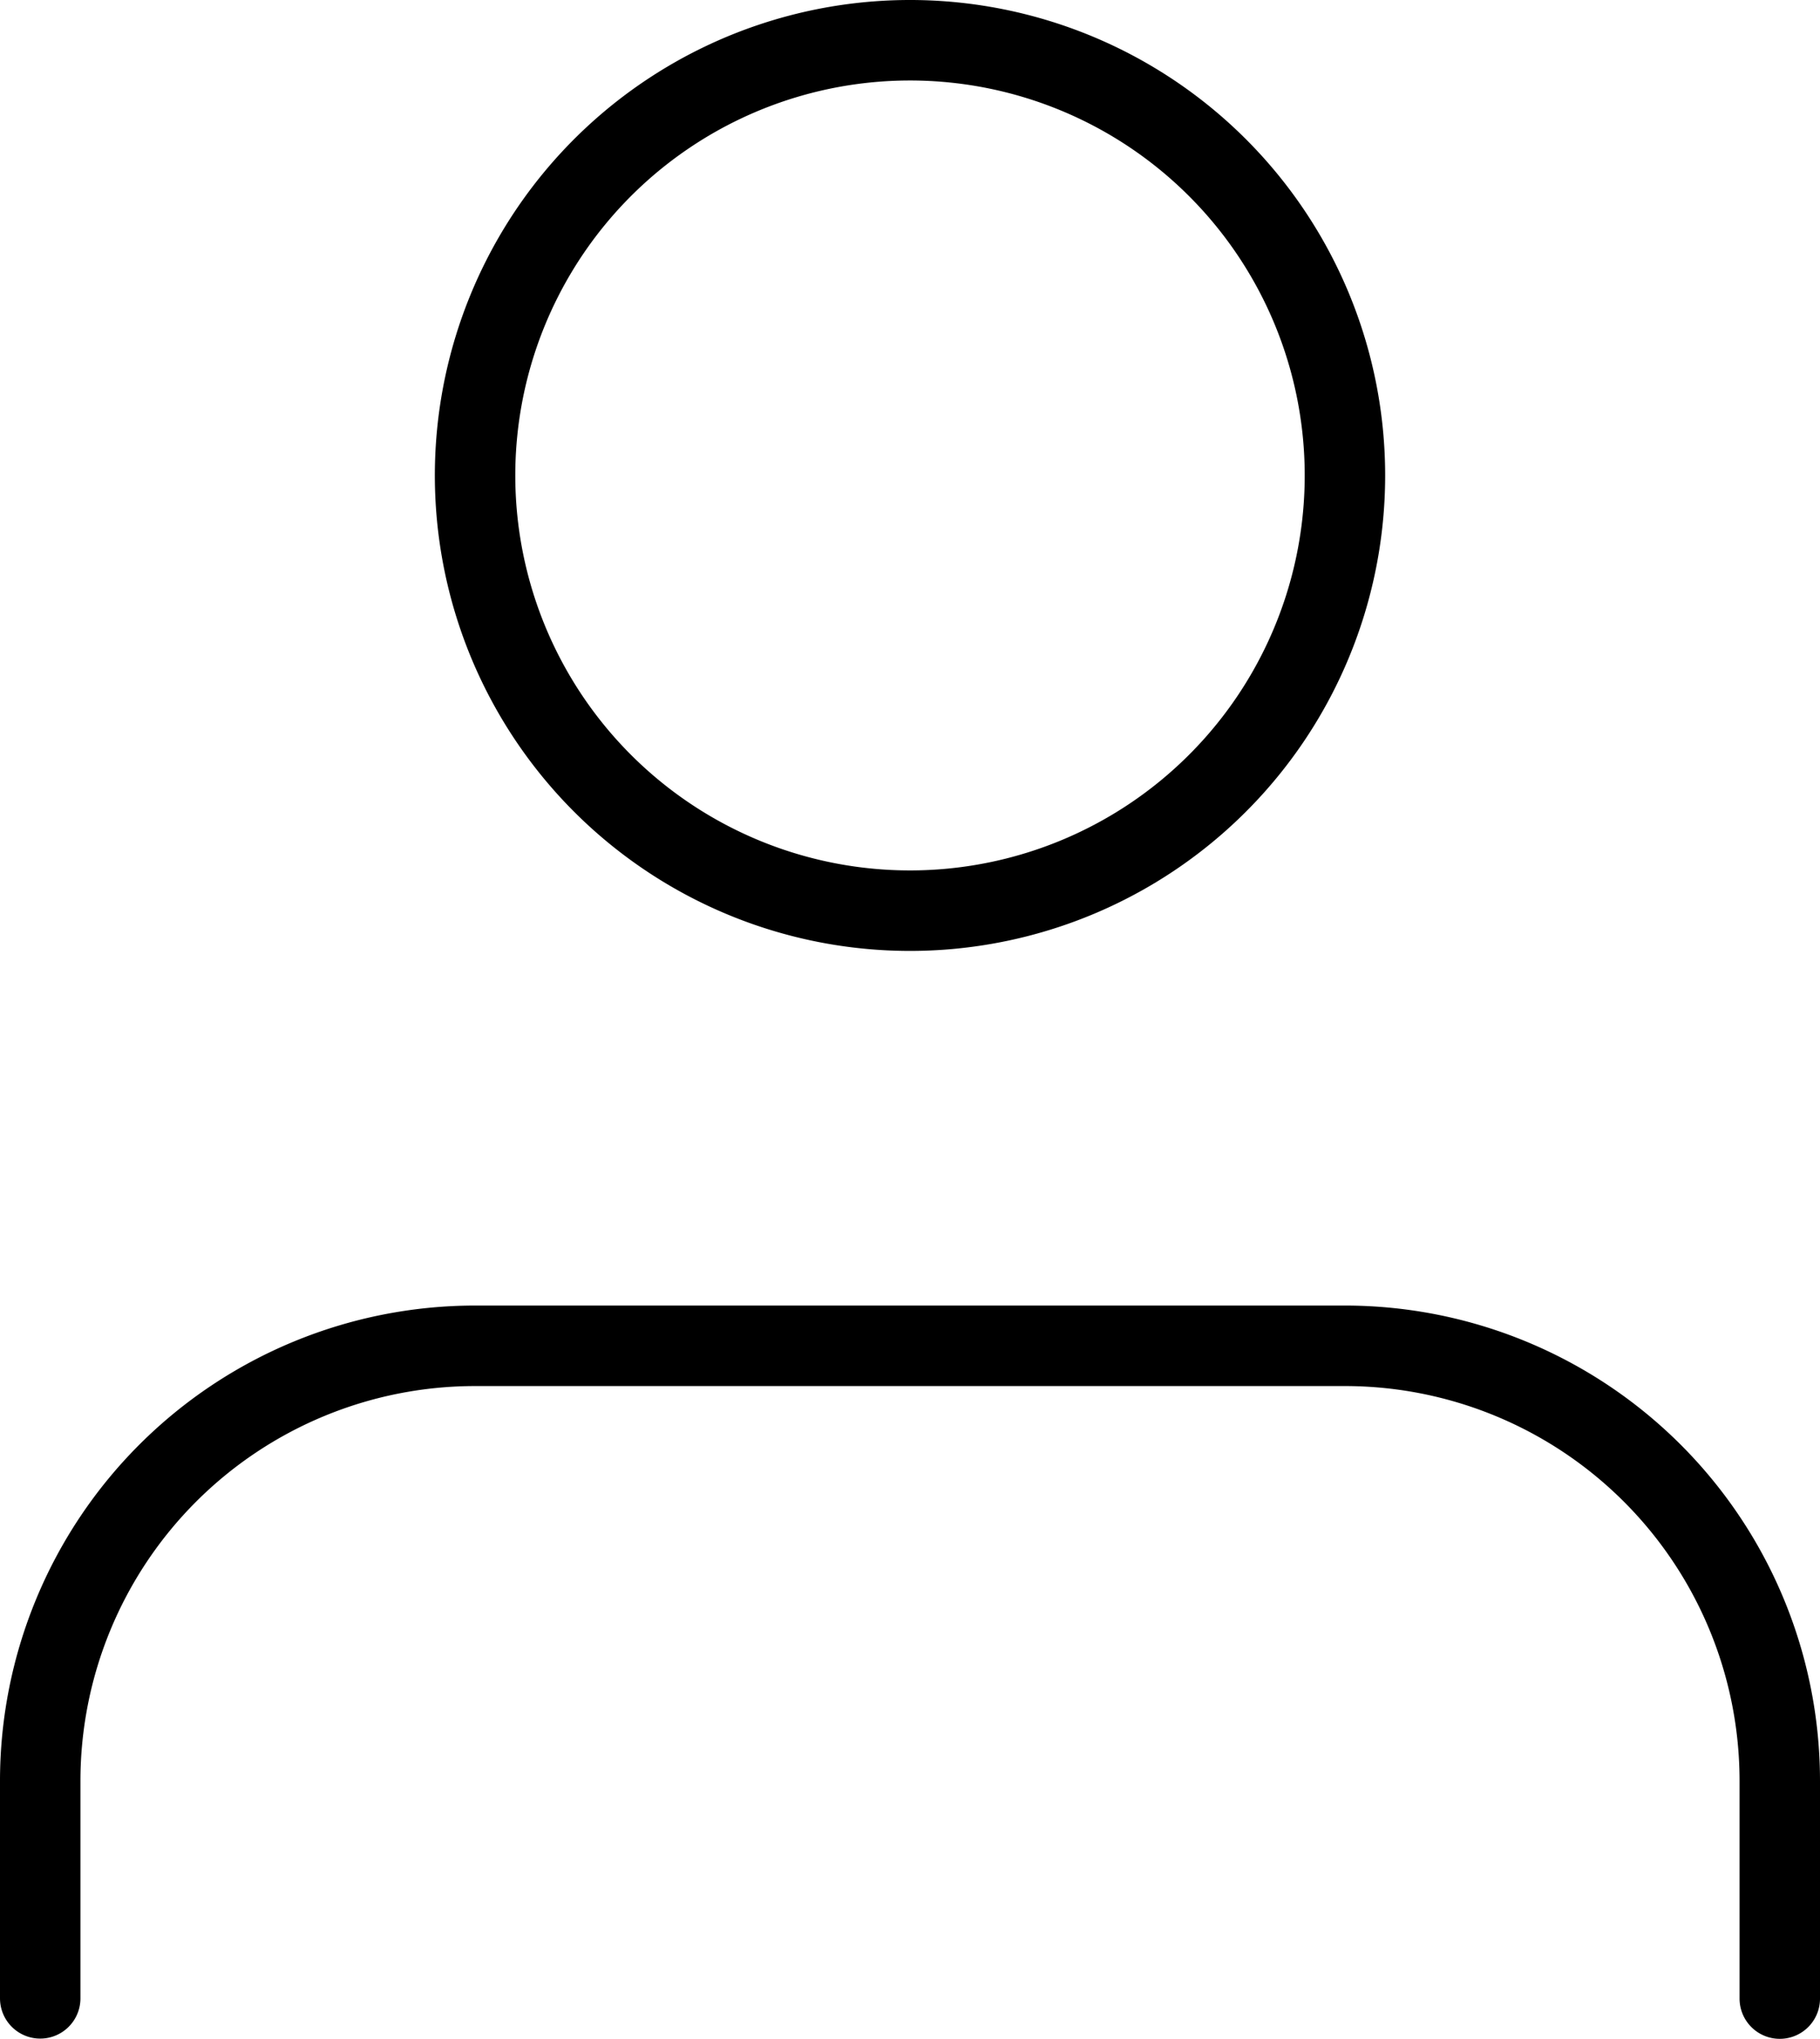 <svg xmlns="http://www.w3.org/2000/svg" width="22.626" height="25.329" viewBox="0 0 22.626 25.329">
  <g id="User" transform="translate(-5.5 -4)">
    <path id="Path_24" data-name="Path 24" d="M27.626,30.61v-2.7A5.407,5.407,0,0,0,22.22,22.5H11.407A5.407,5.407,0,0,0,6,27.907v2.7" transform="translate(0 -1.78)" fill="none" stroke="#000" stroke-linecap="round" stroke-linejoin="round" stroke-width="1"/>
    <path id="Path_25" data-name="Path 25" d="M22.813,9.907A5.407,5.407,0,1,1,17.407,4.5,5.407,5.407,0,0,1,22.813,9.907Z" transform="translate(-0.593)" fill="none" stroke="#000" stroke-linecap="round" stroke-linejoin="round" stroke-width="1"/>
  </g>
</svg>
